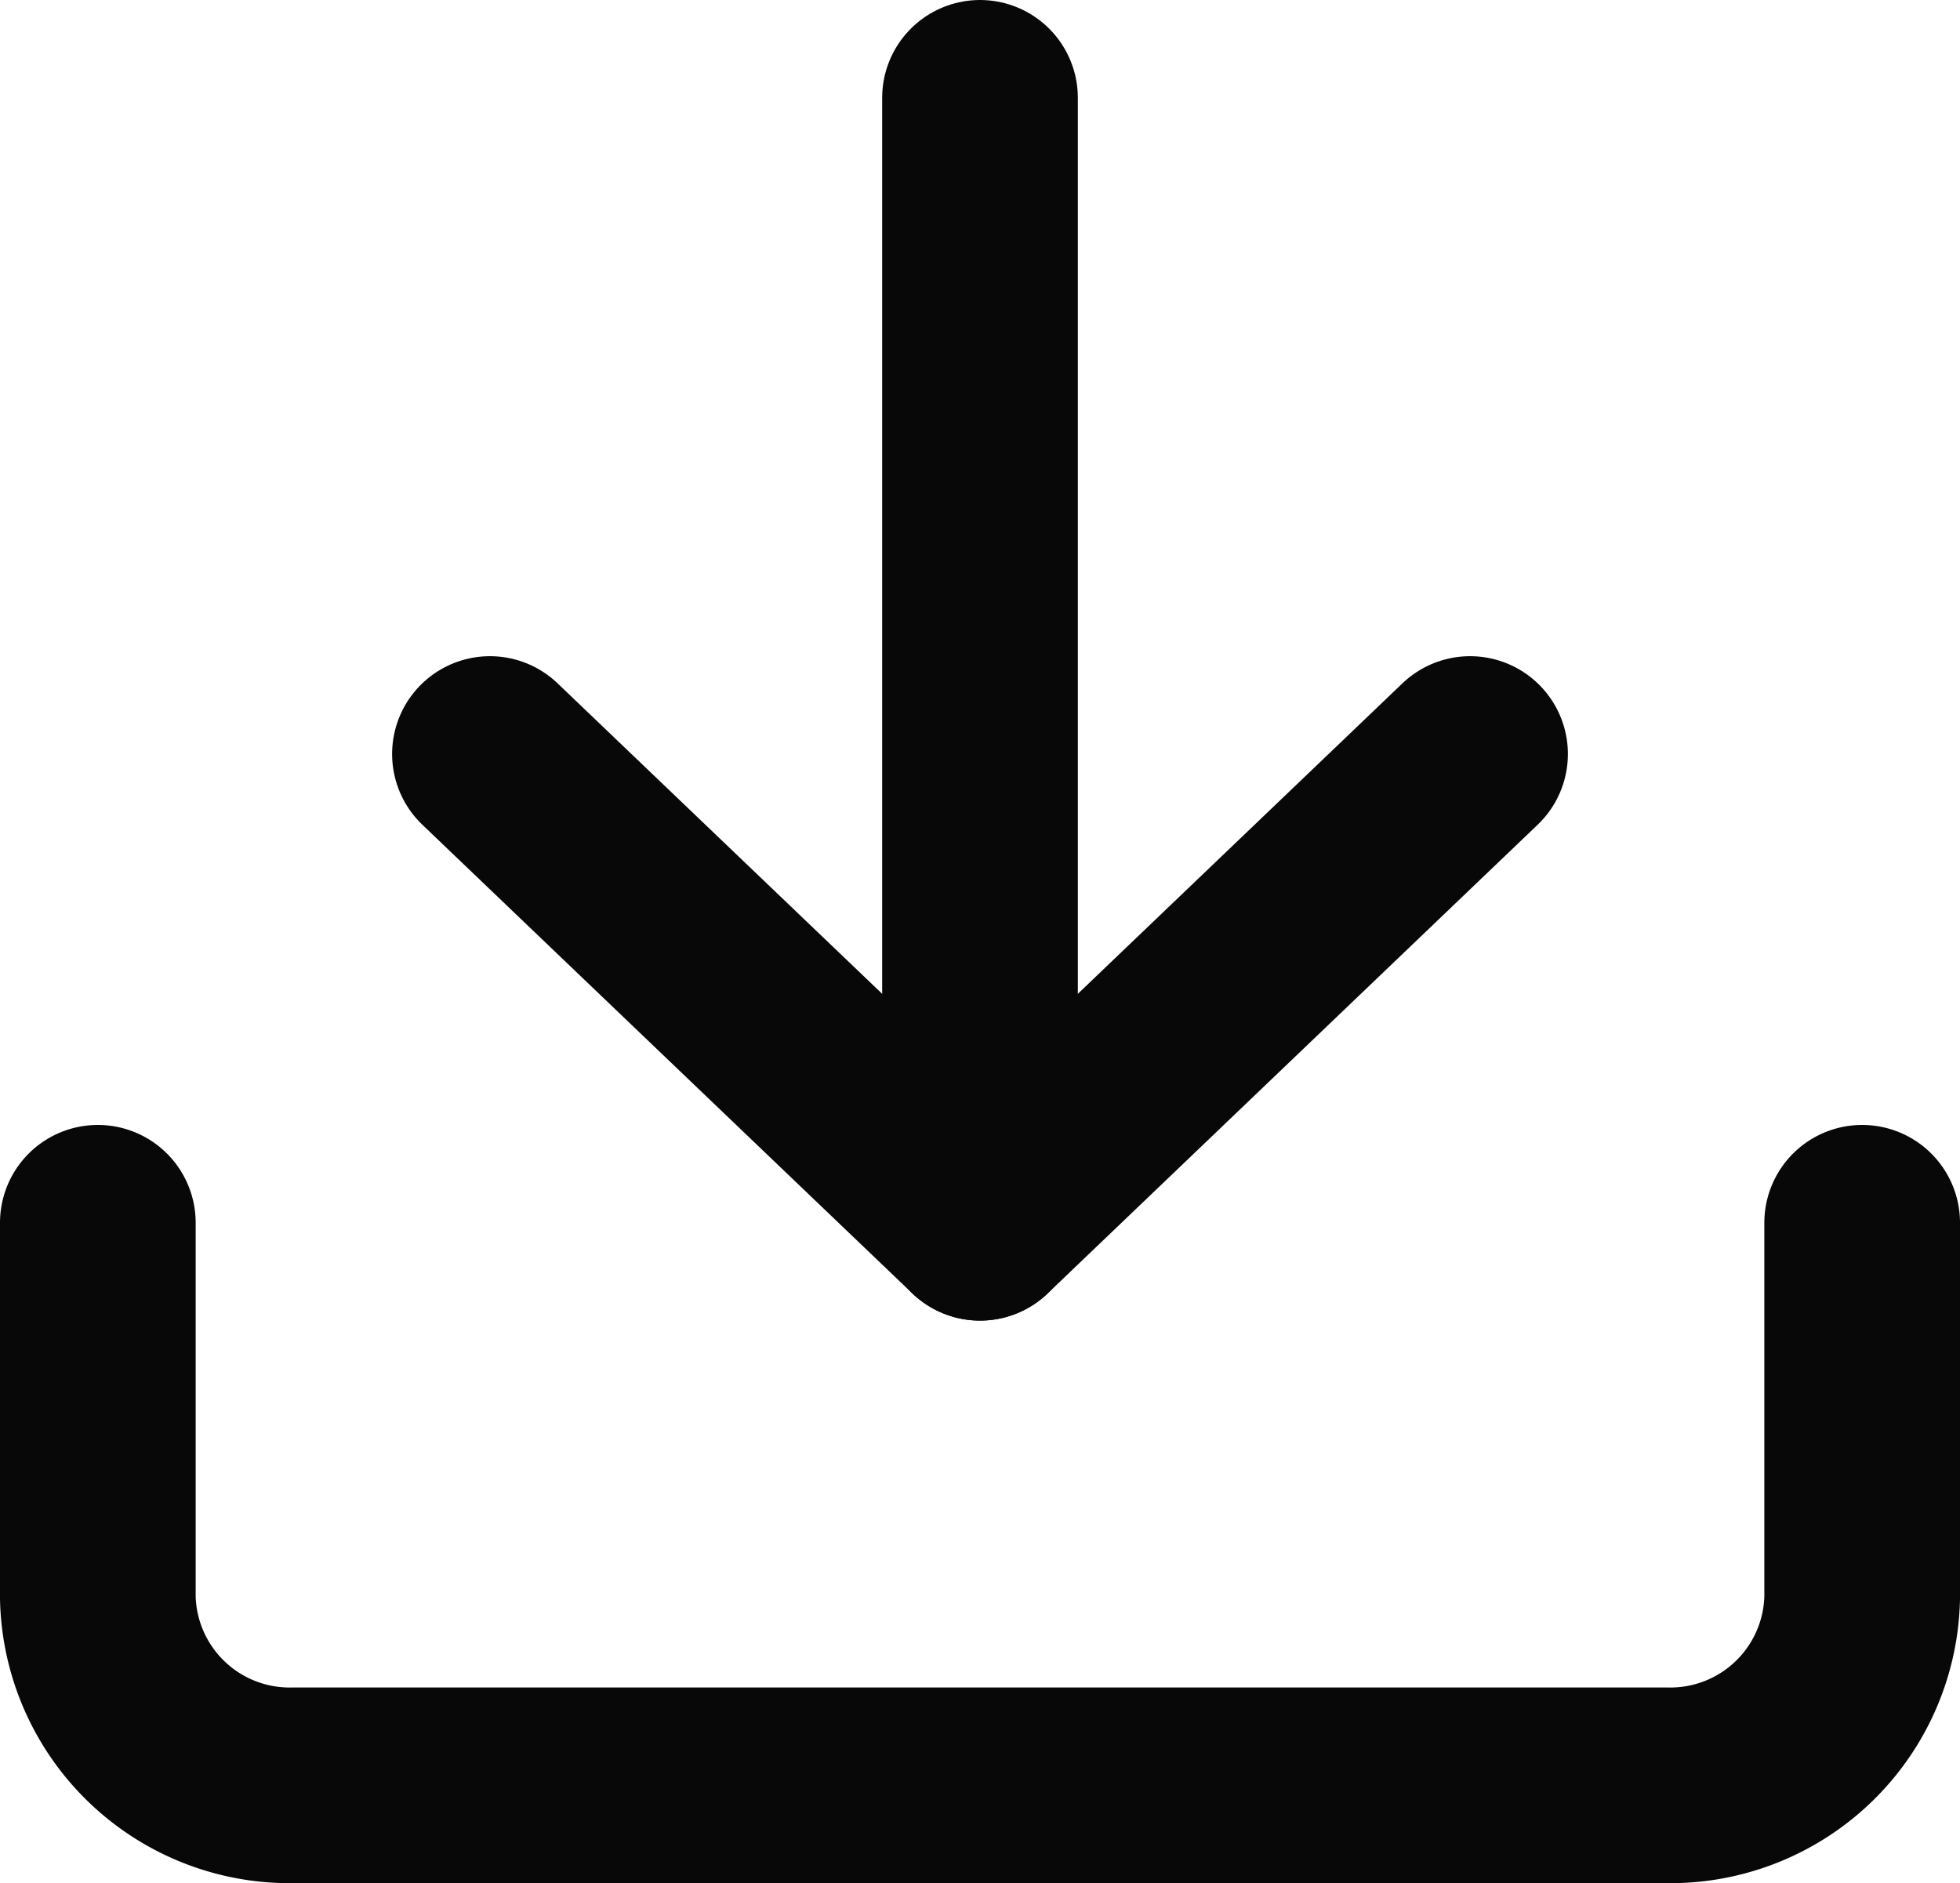 <svg xmlns="http://www.w3.org/2000/svg" width="15.026" height="14.438" viewBox="0 0 15.026 14.438"><defs><style>.a{fill:none;stroke:#080808;stroke-linecap:round;stroke-linejoin:round;stroke-width:1.5px;}</style></defs><g transform="translate(0.75 0.75)"><path class="a" d="M18.026,22.5v2.875a1.471,1.471,0,0,1-1.5,1.438H6a1.471,1.471,0,0,1-1.5-1.438V22.5" transform="translate(-4.5 -13.875)"/><path class="a" d="M10.5,15l3.757,3.594L18.014,15" transform="translate(-7.494 -9.969)"/><path class="a" d="M18,13.125V4.5" transform="translate(-11.237 -4.5)"/></g></svg>